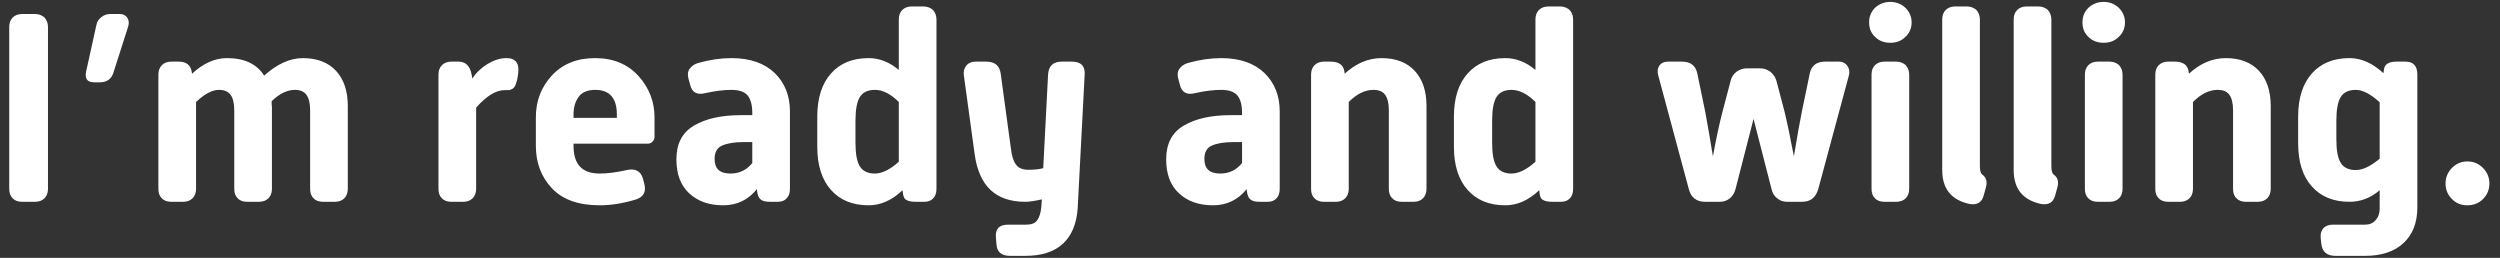 <svg width="223" height="23" viewBox="0 0 223 23" fill="none" xmlns="http://www.w3.org/2000/svg">
<rect x="0" y="0" width="223" height="23" fill="#333333" stroke="none"/>
<path d="M0.824 16.848C0.824 17.208 0.92 17.496 1.136 17.688C1.328 17.904 1.616 18 1.976 18H3.128C3.464 18 3.752 17.904 3.968 17.688C4.16 17.496 4.28 17.208 4.28 16.848V2.4C4.28 2.064 4.16 1.776 3.968 1.56C3.752 1.368 3.464 1.248 3.128 1.248H1.976C1.616 1.248 1.328 1.368 1.136 1.56C0.92 1.776 0.824 2.064 0.824 2.4V16.848ZM8.43 7.344H8.886C9.51 7.344 9.918 7.08 10.11 6.504L11.43 2.376C11.526 2.088 11.502 1.824 11.358 1.584C11.214 1.368 10.974 1.248 10.686 1.248H9.846C9.534 1.248 9.27 1.344 9.03 1.536C8.79 1.728 8.646 1.944 8.598 2.232L7.686 6.36C7.542 7.032 7.782 7.344 8.43 7.344ZM14.128 16.848C14.128 17.208 14.224 17.496 14.44 17.688C14.632 17.904 14.92 18 15.28 18H16.336C16.672 18 16.96 17.904 17.176 17.688C17.368 17.496 17.488 17.208 17.488 16.848V9.096C18.256 8.376 18.928 8.016 19.528 8.016C20.008 8.016 20.344 8.16 20.56 8.448C20.776 8.736 20.896 9.192 20.896 9.84V16.848C20.896 17.208 20.992 17.496 21.208 17.688C21.4 17.904 21.688 18 22.048 18H23.104C23.44 18 23.728 17.904 23.944 17.688C24.136 17.496 24.256 17.208 24.256 16.848V9.552C24.256 9.504 24.232 9.408 24.232 9.288C24.232 9.192 24.232 9.096 24.232 9.024C24.928 8.352 25.624 8.016 26.296 8.016C26.776 8.016 27.112 8.16 27.328 8.448C27.544 8.736 27.664 9.192 27.664 9.84V16.848C27.664 17.208 27.76 17.496 27.976 17.688C28.168 17.904 28.456 18 28.816 18H29.872C30.208 18 30.496 17.904 30.712 17.688C30.904 17.496 31.024 17.208 31.024 16.848V9.456C31.024 8.112 30.664 7.056 29.968 6.312C29.272 5.568 28.288 5.184 27.016 5.184C25.864 5.184 24.712 5.712 23.56 6.744C22.912 5.712 21.808 5.184 20.248 5.184C19.144 5.184 18.112 5.664 17.128 6.576L17.104 6.408C17.008 5.808 16.624 5.496 15.928 5.496H15.28C14.92 5.496 14.632 5.616 14.44 5.808C14.224 6.024 14.128 6.312 14.128 6.648V16.848ZM39.112 16.848C39.112 17.208 39.208 17.496 39.424 17.688C39.616 17.904 39.904 18 40.264 18H41.32C41.656 18 41.944 17.904 42.16 17.688C42.352 17.496 42.472 17.208 42.472 16.848V9.6C43.384 8.568 44.224 8.04 45.016 8.04C45.208 8.04 45.352 8.04 45.424 8.04C45.472 8.04 45.568 7.992 45.712 7.92C45.832 7.848 45.928 7.728 46 7.536C46.072 7.344 46.144 7.104 46.192 6.768C46.384 5.712 46.048 5.184 45.184 5.184C44.608 5.184 44.032 5.376 43.48 5.712C42.928 6.048 42.472 6.48 42.136 7.008L42.064 6.624C41.92 5.88 41.536 5.496 40.888 5.496H40.264C39.904 5.496 39.616 5.616 39.424 5.808C39.208 6.024 39.112 6.312 39.112 6.648V16.848ZM47.799 13.008C47.799 14.496 48.255 15.744 49.215 16.776C50.175 17.808 51.591 18.312 53.511 18.312C54.495 18.312 55.551 18.144 56.679 17.808C57.399 17.592 57.663 17.112 57.471 16.392L57.351 15.936C57.159 15.264 56.679 15 55.911 15.168C54.975 15.384 54.159 15.48 53.487 15.48C51.927 15.48 51.159 14.664 51.159 13.008V12.816H57.759C57.927 12.816 58.071 12.768 58.191 12.648C58.311 12.528 58.383 12.384 58.383 12.192V10.464C58.383 9.072 57.903 7.824 56.943 6.768C55.983 5.712 54.687 5.184 53.079 5.184C51.447 5.184 50.175 5.712 49.215 6.744C48.255 7.8 47.799 9.024 47.799 10.464V13.008ZM51.159 10.512V10.2C51.159 9.576 51.303 9.072 51.615 8.64C51.903 8.232 52.407 8.016 53.103 8.016C54.375 8.016 55.023 8.76 55.023 10.2V10.512H51.159ZM60.335 14.208C60.335 15.504 60.695 16.512 61.463 17.232C62.231 17.952 63.239 18.312 64.511 18.312C65.735 18.312 66.743 17.832 67.511 16.872L67.535 17.064C67.583 17.424 67.679 17.664 67.871 17.808C68.063 17.952 68.327 18 68.711 18H69.383C69.719 18 69.983 17.904 70.175 17.688C70.367 17.496 70.463 17.208 70.463 16.848V9.936C70.463 8.544 70.007 7.392 69.095 6.504C68.183 5.64 66.911 5.184 65.255 5.184C64.295 5.184 63.311 5.328 62.279 5.616C61.943 5.712 61.679 5.904 61.511 6.144C61.343 6.384 61.319 6.696 61.415 7.032L61.559 7.56C61.727 8.256 62.183 8.496 62.927 8.304C63.791 8.112 64.559 8.016 65.255 8.016C65.927 8.016 66.407 8.184 66.695 8.52C66.959 8.856 67.103 9.36 67.103 10.056V10.272H66.071C64.343 10.272 62.951 10.584 61.895 11.208C60.839 11.832 60.335 12.84 60.335 14.208ZM63.743 14.184C63.743 13.584 63.959 13.176 64.415 12.984C64.847 12.792 65.495 12.672 66.335 12.672H67.103V14.544C66.599 15.168 65.951 15.48 65.159 15.48C64.199 15.48 63.743 15.048 63.743 14.184ZM72.901 13.104C72.901 14.736 73.309 16.032 74.125 16.944C74.941 17.856 76.045 18.312 77.485 18.312C78.541 18.312 79.549 17.88 80.509 16.968L80.533 17.16C80.557 17.496 80.653 17.736 80.845 17.832C81.037 17.952 81.325 18 81.709 18H82.453C82.789 18 83.053 17.904 83.245 17.688C83.437 17.496 83.533 17.208 83.533 16.848V1.728C83.533 1.392 83.413 1.104 83.221 0.888C83.005 0.696 82.717 0.576 82.381 0.576H81.325C80.965 0.576 80.677 0.696 80.485 0.888C80.269 1.104 80.173 1.392 80.173 1.728V6.24C79.357 5.544 78.445 5.184 77.485 5.184C76.045 5.184 74.941 5.64 74.125 6.552C73.309 7.464 72.901 8.76 72.901 10.392V13.104ZM78.037 15.48C77.413 15.48 76.957 15.264 76.693 14.832C76.429 14.4 76.309 13.704 76.309 12.72V10.776C76.309 9.816 76.429 9.096 76.693 8.664C76.957 8.232 77.413 8.016 78.037 8.016C78.733 8.016 79.453 8.376 80.173 9.096V14.424C79.381 15.144 78.661 15.48 78.037 15.48ZM86.936 13.728C87.32 16.584 88.808 18 91.448 18C91.784 18 92.288 17.928 92.936 17.784L92.888 18.432C92.84 18.96 92.72 19.368 92.528 19.632C92.336 19.92 92 20.04 91.52 20.04H89.912C89.144 20.04 88.784 20.4 88.832 21.12L88.88 21.768C88.928 22.488 89.336 22.824 90.104 22.824H91.424C92.912 22.824 94.04 22.464 94.832 21.72C95.6 21 96.032 19.944 96.128 18.6L96.752 6.648C96.8 5.88 96.416 5.496 95.6 5.496H94.712C93.944 5.496 93.536 5.88 93.488 6.648L93.056 15C92.72 15.096 92.288 15.144 91.76 15.144C91.232 15.144 90.848 15 90.632 14.688C90.392 14.376 90.248 13.896 90.176 13.272L89.264 6.576C89.168 5.856 88.736 5.496 87.968 5.496H87.032C86.672 5.496 86.384 5.616 86.192 5.856C86 6.096 85.928 6.384 85.976 6.72L86.936 13.728ZM104.023 14.208C104.023 15.504 104.383 16.512 105.151 17.232C105.919 17.952 106.927 18.312 108.199 18.312C109.423 18.312 110.431 17.832 111.199 16.872L111.223 17.064C111.271 17.424 111.367 17.664 111.559 17.808C111.751 17.952 112.015 18 112.399 18H113.071C113.407 18 113.671 17.904 113.863 17.688C114.055 17.496 114.151 17.208 114.151 16.848V9.936C114.151 8.544 113.695 7.392 112.783 6.504C111.871 5.64 110.599 5.184 108.943 5.184C107.983 5.184 106.999 5.328 105.967 5.616C105.631 5.712 105.367 5.904 105.199 6.144C105.031 6.384 105.007 6.696 105.103 7.032L105.247 7.56C105.415 8.256 105.871 8.496 106.615 8.304C107.479 8.112 108.247 8.016 108.943 8.016C109.615 8.016 110.095 8.184 110.383 8.52C110.647 8.856 110.791 9.36 110.791 10.056V10.272H109.759C108.031 10.272 106.639 10.584 105.583 11.208C104.527 11.832 104.023 12.84 104.023 14.208ZM107.431 14.184C107.431 13.584 107.647 13.176 108.103 12.984C108.535 12.792 109.183 12.672 110.023 12.672H110.791V14.544C110.287 15.168 109.639 15.48 108.847 15.48C107.887 15.48 107.431 15.048 107.431 14.184ZM116.948 16.848C116.948 17.208 117.044 17.496 117.26 17.688C117.452 17.904 117.74 18 118.1 18H119.156C119.492 18 119.78 17.904 119.996 17.688C120.188 17.496 120.308 17.208 120.308 16.848V9.096C121.028 8.376 121.748 8.016 122.516 8.016C122.996 8.016 123.332 8.16 123.548 8.448C123.764 8.736 123.884 9.192 123.884 9.84V16.848C123.884 17.208 123.98 17.496 124.196 17.688C124.388 17.904 124.676 18 125.036 18H126.092C126.428 18 126.716 17.904 126.932 17.688C127.124 17.496 127.244 17.208 127.244 16.848V9.456C127.244 8.112 126.884 7.056 126.188 6.312C125.492 5.568 124.508 5.184 123.236 5.184C122.036 5.184 120.932 5.664 119.948 6.576L119.924 6.408C119.852 5.808 119.444 5.496 118.676 5.496H118.1C117.74 5.496 117.452 5.616 117.26 5.808C117.044 6.024 116.948 6.312 116.948 6.648V16.848ZM129.69 13.104C129.69 14.736 130.098 16.032 130.914 16.944C131.73 17.856 132.834 18.312 134.274 18.312C135.33 18.312 136.338 17.88 137.298 16.968L137.322 17.16C137.346 17.496 137.442 17.736 137.634 17.832C137.826 17.952 138.114 18 138.498 18H139.242C139.578 18 139.842 17.904 140.034 17.688C140.226 17.496 140.322 17.208 140.322 16.848V1.728C140.322 1.392 140.202 1.104 140.01 0.888C139.794 0.696 139.506 0.576 139.17 0.576H138.114C137.754 0.576 137.466 0.696 137.274 0.888C137.058 1.104 136.962 1.392 136.962 1.728V6.24C136.146 5.544 135.234 5.184 134.274 5.184C132.834 5.184 131.73 5.64 130.914 6.552C130.098 7.464 129.69 8.76 129.69 10.392V13.104ZM134.826 15.48C134.202 15.48 133.746 15.264 133.482 14.832C133.218 14.4 133.098 13.704 133.098 12.72V10.776C133.098 9.816 133.218 9.096 133.482 8.664C133.746 8.232 134.202 8.016 134.826 8.016C135.522 8.016 136.242 8.376 136.962 9.096V14.424C136.17 15.144 135.45 15.48 134.826 15.48ZM150.631 16.824C150.823 17.616 151.327 18 152.095 18H153.415C153.751 18 154.039 17.904 154.303 17.688C154.543 17.496 154.711 17.208 154.807 16.872L156.415 10.608L158.023 16.872C158.095 17.208 158.263 17.496 158.527 17.688C158.767 17.904 159.079 18 159.415 18H160.735C161.503 18 161.983 17.616 162.199 16.824L164.911 6.768C165.007 6.432 164.959 6.12 164.791 5.88C164.623 5.64 164.359 5.496 164.023 5.496H162.799C162.031 5.496 161.575 5.856 161.431 6.552L160.735 9.912C160.543 10.848 160.303 12.192 160.015 13.944C159.655 12.048 159.367 10.704 159.175 9.936L158.455 7.2C158.359 6.888 158.191 6.624 157.927 6.408C157.663 6.216 157.351 6.096 157.015 6.096H155.815C155.455 6.096 155.143 6.216 154.879 6.408C154.615 6.624 154.447 6.888 154.375 7.2L153.655 9.936C153.391 10.92 153.103 12.264 152.791 13.944C152.551 12.504 152.335 11.16 152.095 9.912L151.399 6.552C151.255 5.856 150.799 5.496 150.031 5.496H148.807C148.447 5.496 148.183 5.616 148.015 5.856C147.847 6.096 147.823 6.408 147.919 6.744L150.631 16.824ZM168.621 3.816C169.149 3.816 169.605 3.648 169.965 3.288C170.325 2.952 170.517 2.52 170.517 1.992C170.517 1.488 170.325 1.056 169.965 0.696C169.605 0.36 169.149 0.168 168.621 0.168C168.069 0.168 167.613 0.36 167.253 0.696C166.893 1.056 166.725 1.488 166.725 1.992C166.725 2.52 166.893 2.952 167.253 3.288C167.613 3.648 168.069 3.816 168.621 3.816ZM166.941 16.848C166.941 17.208 167.037 17.496 167.253 17.688C167.445 17.904 167.733 18 168.093 18H169.149C169.485 18 169.773 17.904 169.989 17.688C170.181 17.496 170.301 17.208 170.301 16.848V6.648C170.301 6.312 170.181 6.024 169.989 5.808C169.773 5.616 169.485 5.496 169.149 5.496H168.093C167.733 5.496 167.445 5.616 167.253 5.808C167.037 6.024 166.941 6.312 166.941 6.648V16.848ZM173.246 15.168C173.246 16.824 174.038 17.832 175.67 18.192C176.342 18.312 176.774 18.072 176.942 17.448L177.158 16.656C177.278 16.176 177.158 15.816 176.822 15.576C176.678 15.48 176.606 15.216 176.606 14.808V1.728C176.606 1.392 176.486 1.104 176.294 0.888C176.078 0.696 175.79 0.576 175.454 0.576H174.398C174.038 0.576 173.75 0.696 173.558 0.888C173.342 1.104 173.246 1.392 173.246 1.728V15.168ZM179.621 15.168C179.621 16.824 180.413 17.832 182.045 18.192C182.717 18.312 183.149 18.072 183.317 17.448L183.533 16.656C183.653 16.176 183.533 15.816 183.197 15.576C183.053 15.48 182.981 15.216 182.981 14.808V1.728C182.981 1.392 182.861 1.104 182.669 0.888C182.453 0.696 182.165 0.576 181.829 0.576H180.773C180.413 0.576 180.125 0.696 179.933 0.888C179.717 1.104 179.621 1.392 179.621 1.728V15.168ZM187.652 3.816C188.18 3.816 188.636 3.648 188.996 3.288C189.356 2.952 189.548 2.52 189.548 1.992C189.548 1.488 189.356 1.056 188.996 0.696C188.636 0.36 188.18 0.168 187.652 0.168C187.1 0.168 186.644 0.36 186.284 0.696C185.924 1.056 185.756 1.488 185.756 1.992C185.756 2.52 185.924 2.952 186.284 3.288C186.644 3.648 187.1 3.816 187.652 3.816ZM185.972 16.848C185.972 17.208 186.068 17.496 186.284 17.688C186.476 17.904 186.764 18 187.124 18H188.18C188.516 18 188.804 17.904 189.02 17.688C189.212 17.496 189.332 17.208 189.332 16.848V6.648C189.332 6.312 189.212 6.024 189.02 5.808C188.804 5.616 188.516 5.496 188.18 5.496H187.124C186.764 5.496 186.476 5.616 186.284 5.808C186.068 6.024 185.972 6.312 185.972 6.648V16.848ZM192.253 16.848C192.253 17.208 192.349 17.496 192.565 17.688C192.757 17.904 193.045 18 193.405 18H194.461C194.797 18 195.085 17.904 195.301 17.688C195.493 17.496 195.613 17.208 195.613 16.848V9.096C196.333 8.376 197.053 8.016 197.821 8.016C198.301 8.016 198.637 8.16 198.853 8.448C199.069 8.736 199.189 9.192 199.189 9.84V16.848C199.189 17.208 199.285 17.496 199.501 17.688C199.693 17.904 199.981 18 200.341 18H201.397C201.733 18 202.021 17.904 202.237 17.688C202.429 17.496 202.549 17.208 202.549 16.848V9.456C202.549 8.112 202.189 7.056 201.493 6.312C200.797 5.568 199.813 5.184 198.541 5.184C197.341 5.184 196.237 5.664 195.253 6.576L195.229 6.408C195.157 5.808 194.749 5.496 193.981 5.496H193.405C193.045 5.496 192.757 5.616 192.565 5.808C192.349 6.024 192.253 6.312 192.253 6.648V16.848ZM207.011 21.288L207.059 21.72C207.131 22.464 207.563 22.824 208.331 22.824H210.947C212.435 22.824 213.587 22.44 214.403 21.672C215.219 20.904 215.627 19.848 215.627 18.504V6.648C215.627 5.88 215.267 5.496 214.571 5.496H213.779C213.083 5.496 212.699 5.736 212.651 6.192L212.603 6.528C211.643 5.64 210.635 5.184 209.579 5.184C208.139 5.184 207.035 5.64 206.219 6.552C205.403 7.464 204.995 8.76 204.995 10.392V12.792C204.995 14.448 205.403 15.72 206.219 16.632C207.035 17.544 208.139 18 209.579 18C210.563 18 211.451 17.664 212.267 16.968V18.6C212.267 19.032 212.147 19.368 211.907 19.632C211.667 19.92 211.355 20.04 210.947 20.04H208.067C207.707 20.04 207.419 20.16 207.227 20.376C207.035 20.616 206.963 20.904 207.011 21.288ZM210.131 15.168C209.507 15.168 209.051 14.952 208.787 14.52C208.523 14.088 208.403 13.392 208.403 12.408V10.776C208.403 9.816 208.523 9.096 208.787 8.664C209.051 8.232 209.507 8.016 210.131 8.016C210.755 8.016 211.475 8.4 212.267 9.12V14.16C211.451 14.832 210.755 15.168 210.131 15.168ZM218.142 16.368C218.142 16.92 218.334 17.376 218.718 17.76C219.102 18.144 219.558 18.312 220.086 18.312C220.614 18.312 221.094 18.144 221.478 17.76C221.862 17.376 222.054 16.92 222.054 16.368C222.054 15.84 221.862 15.36 221.478 14.976C221.094 14.592 220.638 14.4 220.086 14.4C219.558 14.4 219.102 14.592 218.718 14.976C218.334 15.36 218.142 15.84 218.142 16.368Z" fill="white"/>
</svg>

